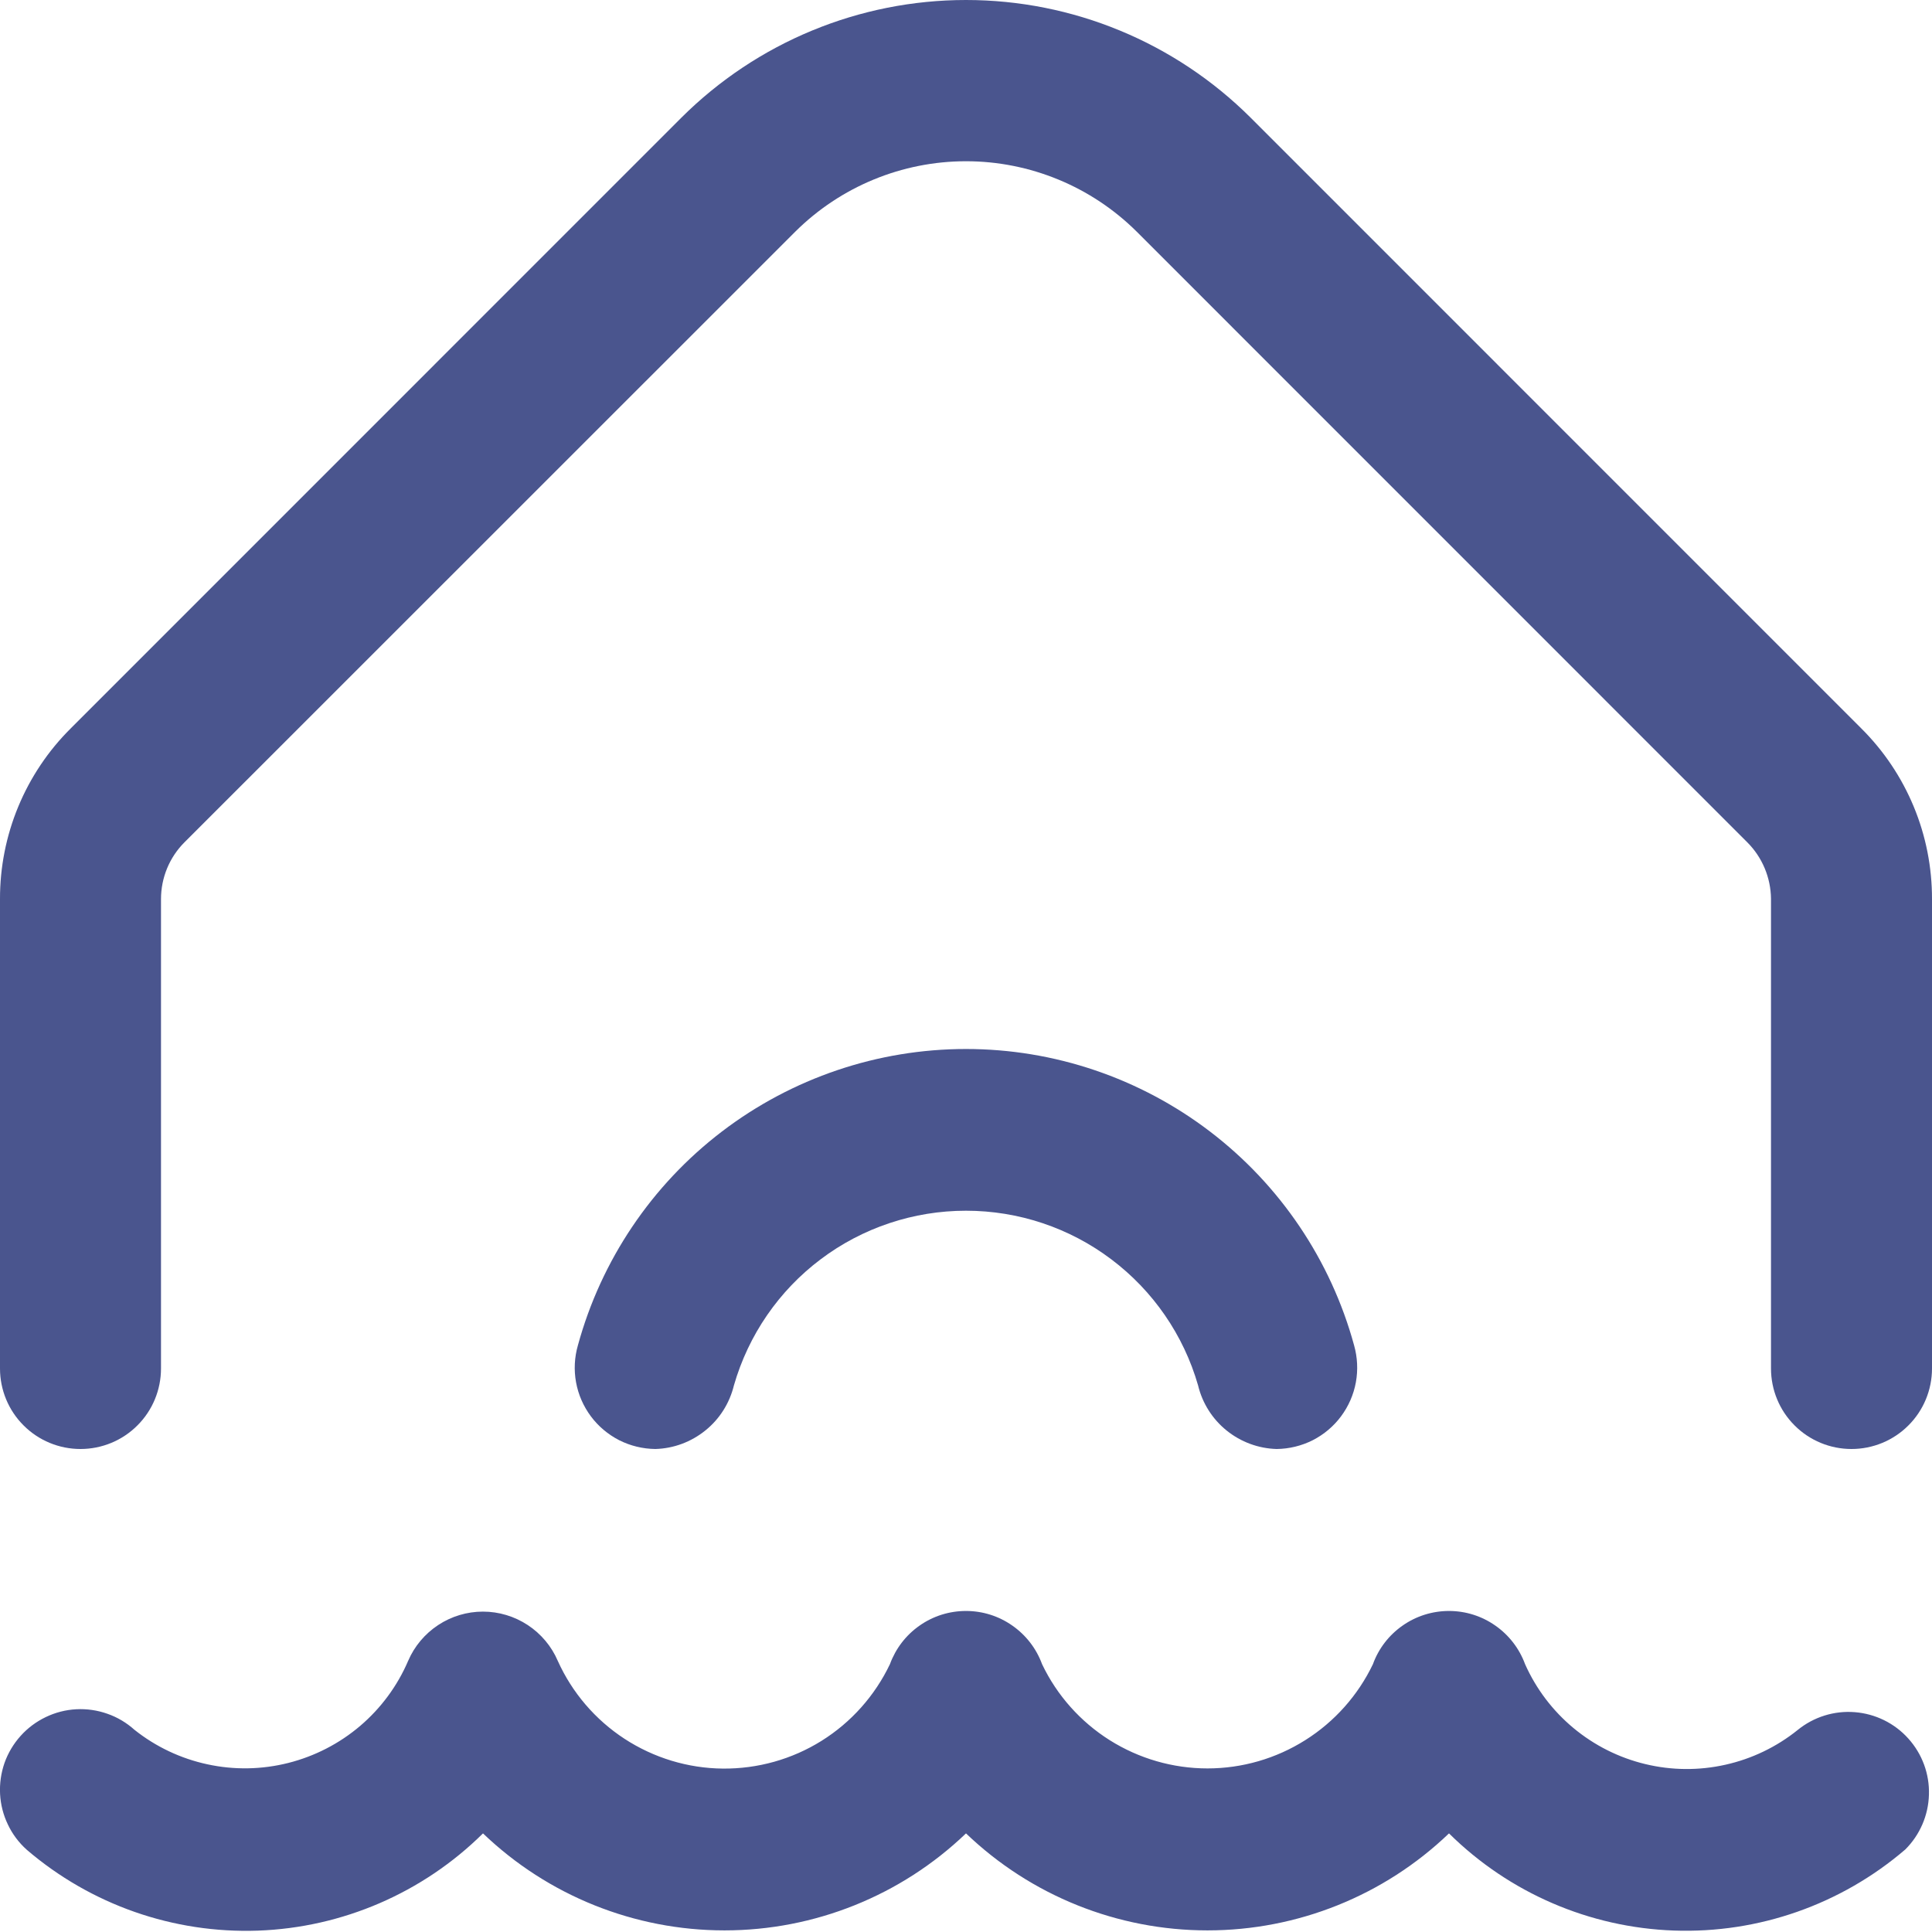 <svg width="24" height="24" viewBox="0 0 24 24" fill="none" xmlns="http://www.w3.org/2000/svg">
<g clip-path="url(#clip0_314_2253)">
<path d="M5.07 20.633C5.07 20.62 5.064 20.646 5.07 20.633V20.633Z" fill="#4A558E"/>
<path d="M22.332 21.49C22.07 21.701 21.762 21.849 21.434 21.922C21.105 21.996 20.765 21.993 20.438 21.914C20.11 21.835 19.806 21.682 19.547 21.467C19.288 21.252 19.082 20.98 18.945 20.673C18.874 20.479 18.745 20.312 18.576 20.194C18.407 20.075 18.206 20.012 18 20.012C17.794 20.012 17.592 20.075 17.423 20.194C17.254 20.312 17.125 20.479 17.055 20.673C16.869 21.061 16.578 21.388 16.214 21.617C15.851 21.846 15.43 21.968 15 21.968C14.57 21.968 14.149 21.846 13.785 21.617C13.422 21.388 13.13 21.061 12.945 20.673C12.874 20.479 12.745 20.312 12.576 20.194C12.407 20.075 12.206 20.012 12 20.012C11.793 20.012 11.592 20.075 11.423 20.194C11.254 20.312 11.126 20.479 11.055 20.673C10.868 21.065 10.574 21.395 10.206 21.625C9.838 21.855 9.412 21.974 8.979 21.97C8.545 21.966 8.122 21.837 7.758 21.6C7.395 21.363 7.107 21.027 6.929 20.632C6.851 20.45 6.721 20.296 6.556 20.187C6.39 20.078 6.197 20.02 5.999 20.02C5.802 20.02 5.608 20.078 5.443 20.187C5.278 20.296 5.148 20.45 5.07 20.632C4.936 20.944 4.732 21.22 4.474 21.44C4.215 21.66 3.91 21.817 3.581 21.9C3.252 21.983 2.909 21.989 2.577 21.917C2.246 21.846 1.935 21.699 1.67 21.488C1.572 21.4 1.458 21.332 1.334 21.289C1.21 21.245 1.078 21.226 0.947 21.233C0.816 21.24 0.687 21.273 0.569 21.33C0.45 21.387 0.344 21.466 0.256 21.564C0.168 21.662 0.1 21.776 0.056 21.9C0.013 22.024 -0.006 22.155 0.001 22.287C0.008 22.418 0.041 22.547 0.098 22.665C0.154 22.784 0.234 22.89 0.332 22.978C1.13 23.662 2.155 24.02 3.205 23.983C4.255 23.945 5.253 23.514 6 22.775C6.807 23.549 7.882 23.98 9 23.98C10.118 23.98 11.193 23.549 12 22.775C12.807 23.549 13.882 23.98 15 23.98C16.118 23.98 17.193 23.549 18 22.775C18.747 23.514 19.745 23.945 20.795 23.982C21.845 24.019 22.87 23.659 23.668 22.975C23.85 22.794 23.955 22.55 23.962 22.294C23.97 22.037 23.878 21.788 23.706 21.597C23.535 21.406 23.296 21.289 23.04 21.269C22.785 21.249 22.531 21.328 22.332 21.49V21.49Z" fill="#4A558E"/>
<path d="M2 17V11.169C2 10.904 2.105 10.649 2.293 10.462L9.878 2.879C10.442 2.318 11.205 2.003 12 2.003C12.795 2.003 13.558 2.318 14.122 2.879L21.707 10.465C21.892 10.651 21.997 10.902 22 11.165V17C22 17.265 22.105 17.52 22.293 17.707C22.48 17.895 22.735 18 23 18C23.265 18 23.52 17.895 23.707 17.707C23.895 17.52 24 17.265 24 17V11.169C24.001 10.775 23.924 10.384 23.773 10.02C23.622 9.656 23.401 9.326 23.121 9.048L15.536 1.462C14.597 0.526 13.326 0 12 0C10.674 0 9.403 0.526 8.464 1.462L0.879 9.048C0.599 9.326 0.378 9.656 0.227 10.02C0.076 10.384 -0.001 10.775 1.20795e-05 11.169V17C1.20795e-05 17.265 0.105 17.52 0.293 17.707C0.48 17.895 0.735 18 1 18C1.265 18 1.52 17.895 1.707 17.707C1.895 17.52 2 17.265 2 17Z" fill="#4A558E"/>
<path d="M12 13.031C10.904 13.031 9.838 13.392 8.967 14.057C8.096 14.722 7.468 15.655 7.179 16.712C7.136 16.861 7.128 17.019 7.156 17.172C7.184 17.325 7.247 17.469 7.34 17.594C7.433 17.719 7.554 17.82 7.692 17.891C7.831 17.961 7.984 17.998 8.14 18V18C8.367 17.994 8.585 17.913 8.762 17.77C8.939 17.628 9.063 17.431 9.117 17.21C9.297 16.584 9.675 16.034 10.195 15.643C10.715 15.251 11.349 15.04 12 15.04C12.651 15.04 13.284 15.251 13.804 15.643C14.324 16.034 14.703 16.584 14.883 17.21C14.936 17.431 15.061 17.628 15.237 17.77C15.414 17.913 15.633 17.994 15.86 18V18C16.015 17.998 16.168 17.961 16.307 17.891C16.446 17.82 16.566 17.719 16.659 17.594C16.752 17.469 16.815 17.325 16.843 17.172C16.871 17.019 16.863 16.861 16.821 16.712C16.532 15.655 15.903 14.722 15.032 14.057C14.161 13.392 13.096 13.031 12 13.031V13.031Z" fill="#4A558E"/>
</g>
<defs>
<clipPath id="clip0_314_2253">
<rect width="24" height="24" fill="white"/>
</clipPath>
</defs>
</svg>

